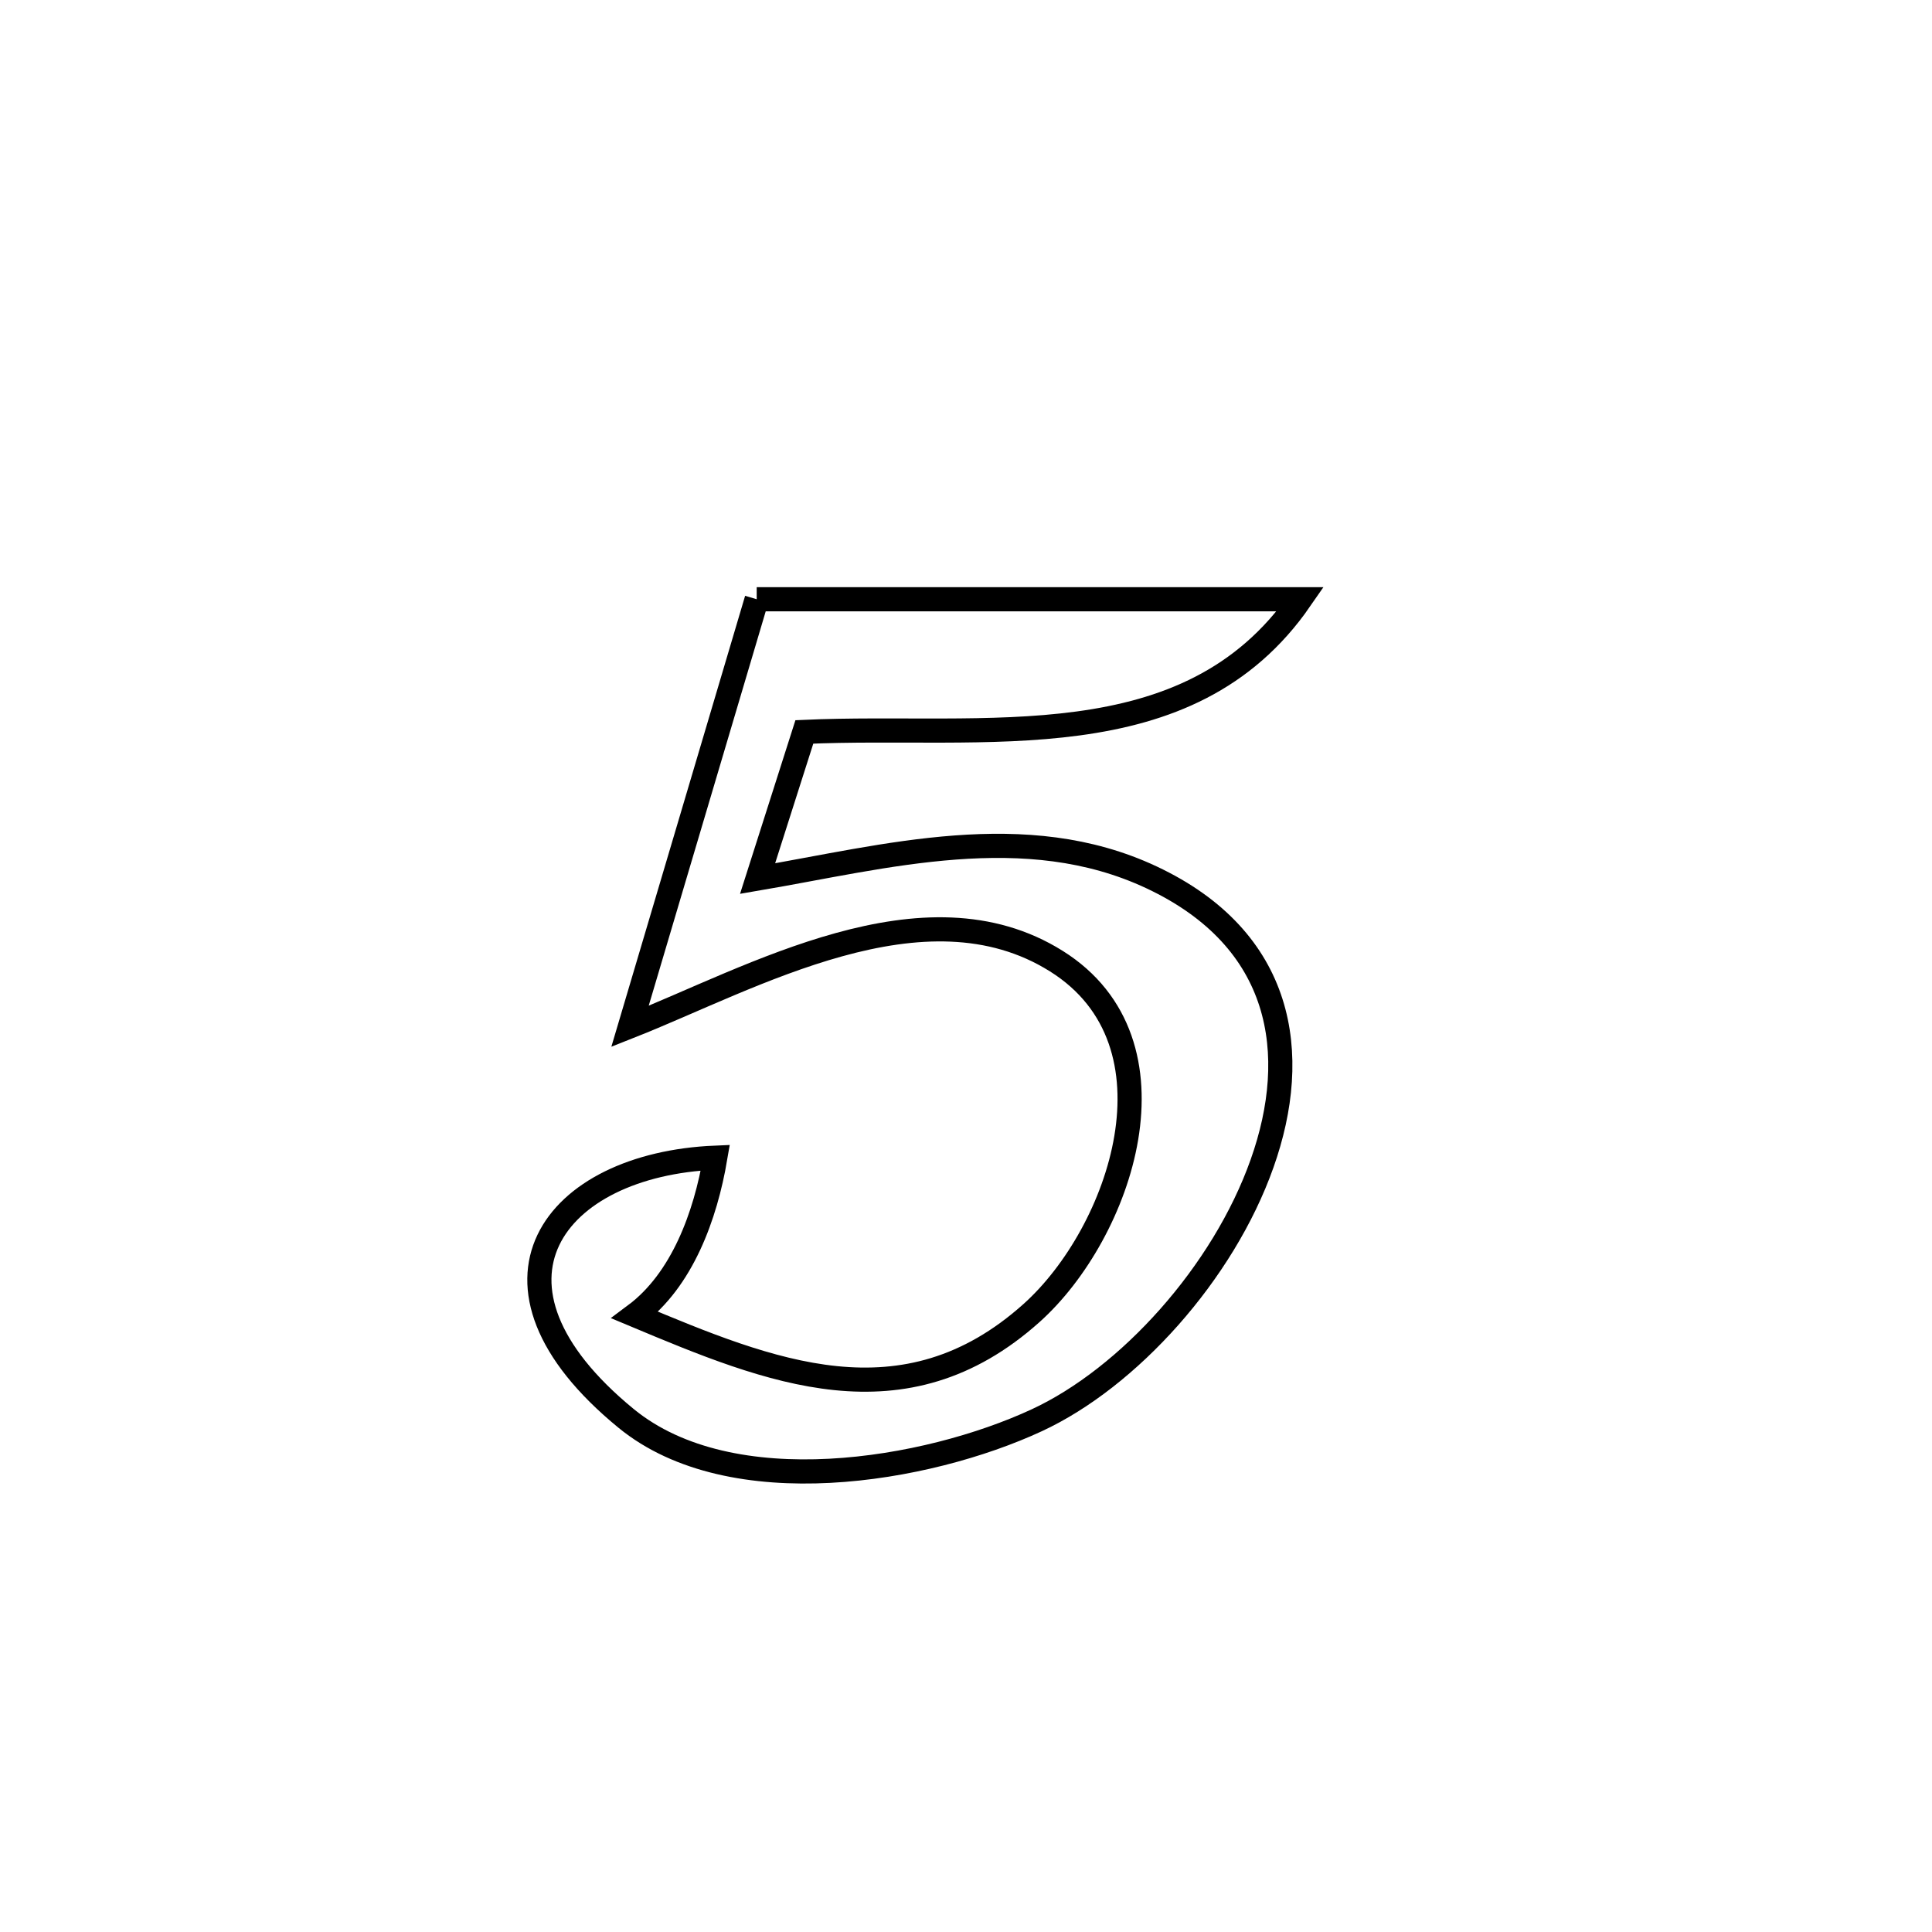 <svg xmlns="http://www.w3.org/2000/svg" viewBox="0.0 0.0 24.0 24.0" height="200px" width="200px"><path fill="none" stroke="black" stroke-width=".3" stroke-opacity="1.0"  filling="0" d="M9.4 7.444 L9.4 7.444 C11.651 7.444 13.902 7.444 16.154 7.444 L16.154 7.444 C14.758 9.464 12.239 8.99 9.992 9.092 L9.992 9.092 C9.798 9.699 9.605 10.307 9.411 10.914 L9.411 10.914 C11.005 10.642 12.736 10.162 14.305 10.899 C15.947 11.67 16.161 13.092 15.678 14.453 C15.196 15.815 14.019 17.115 12.879 17.643 C11.515 18.276 9.087 18.692 7.778 17.62 C5.733 15.945 6.878 14.465 8.886 14.381 L8.886 14.381 C8.763 15.103 8.475 15.9 7.888 16.337 L7.888 16.337 C9.558 17.036 11.226 17.734 12.815 16.31 C13.922 15.318 14.741 12.955 13.123 11.94 C11.48 10.909 9.339 12.152 7.826 12.75 L7.826 12.75 C8.351 10.981 8.875 9.213 9.4 7.444 L9.4 7.444"></path></svg>